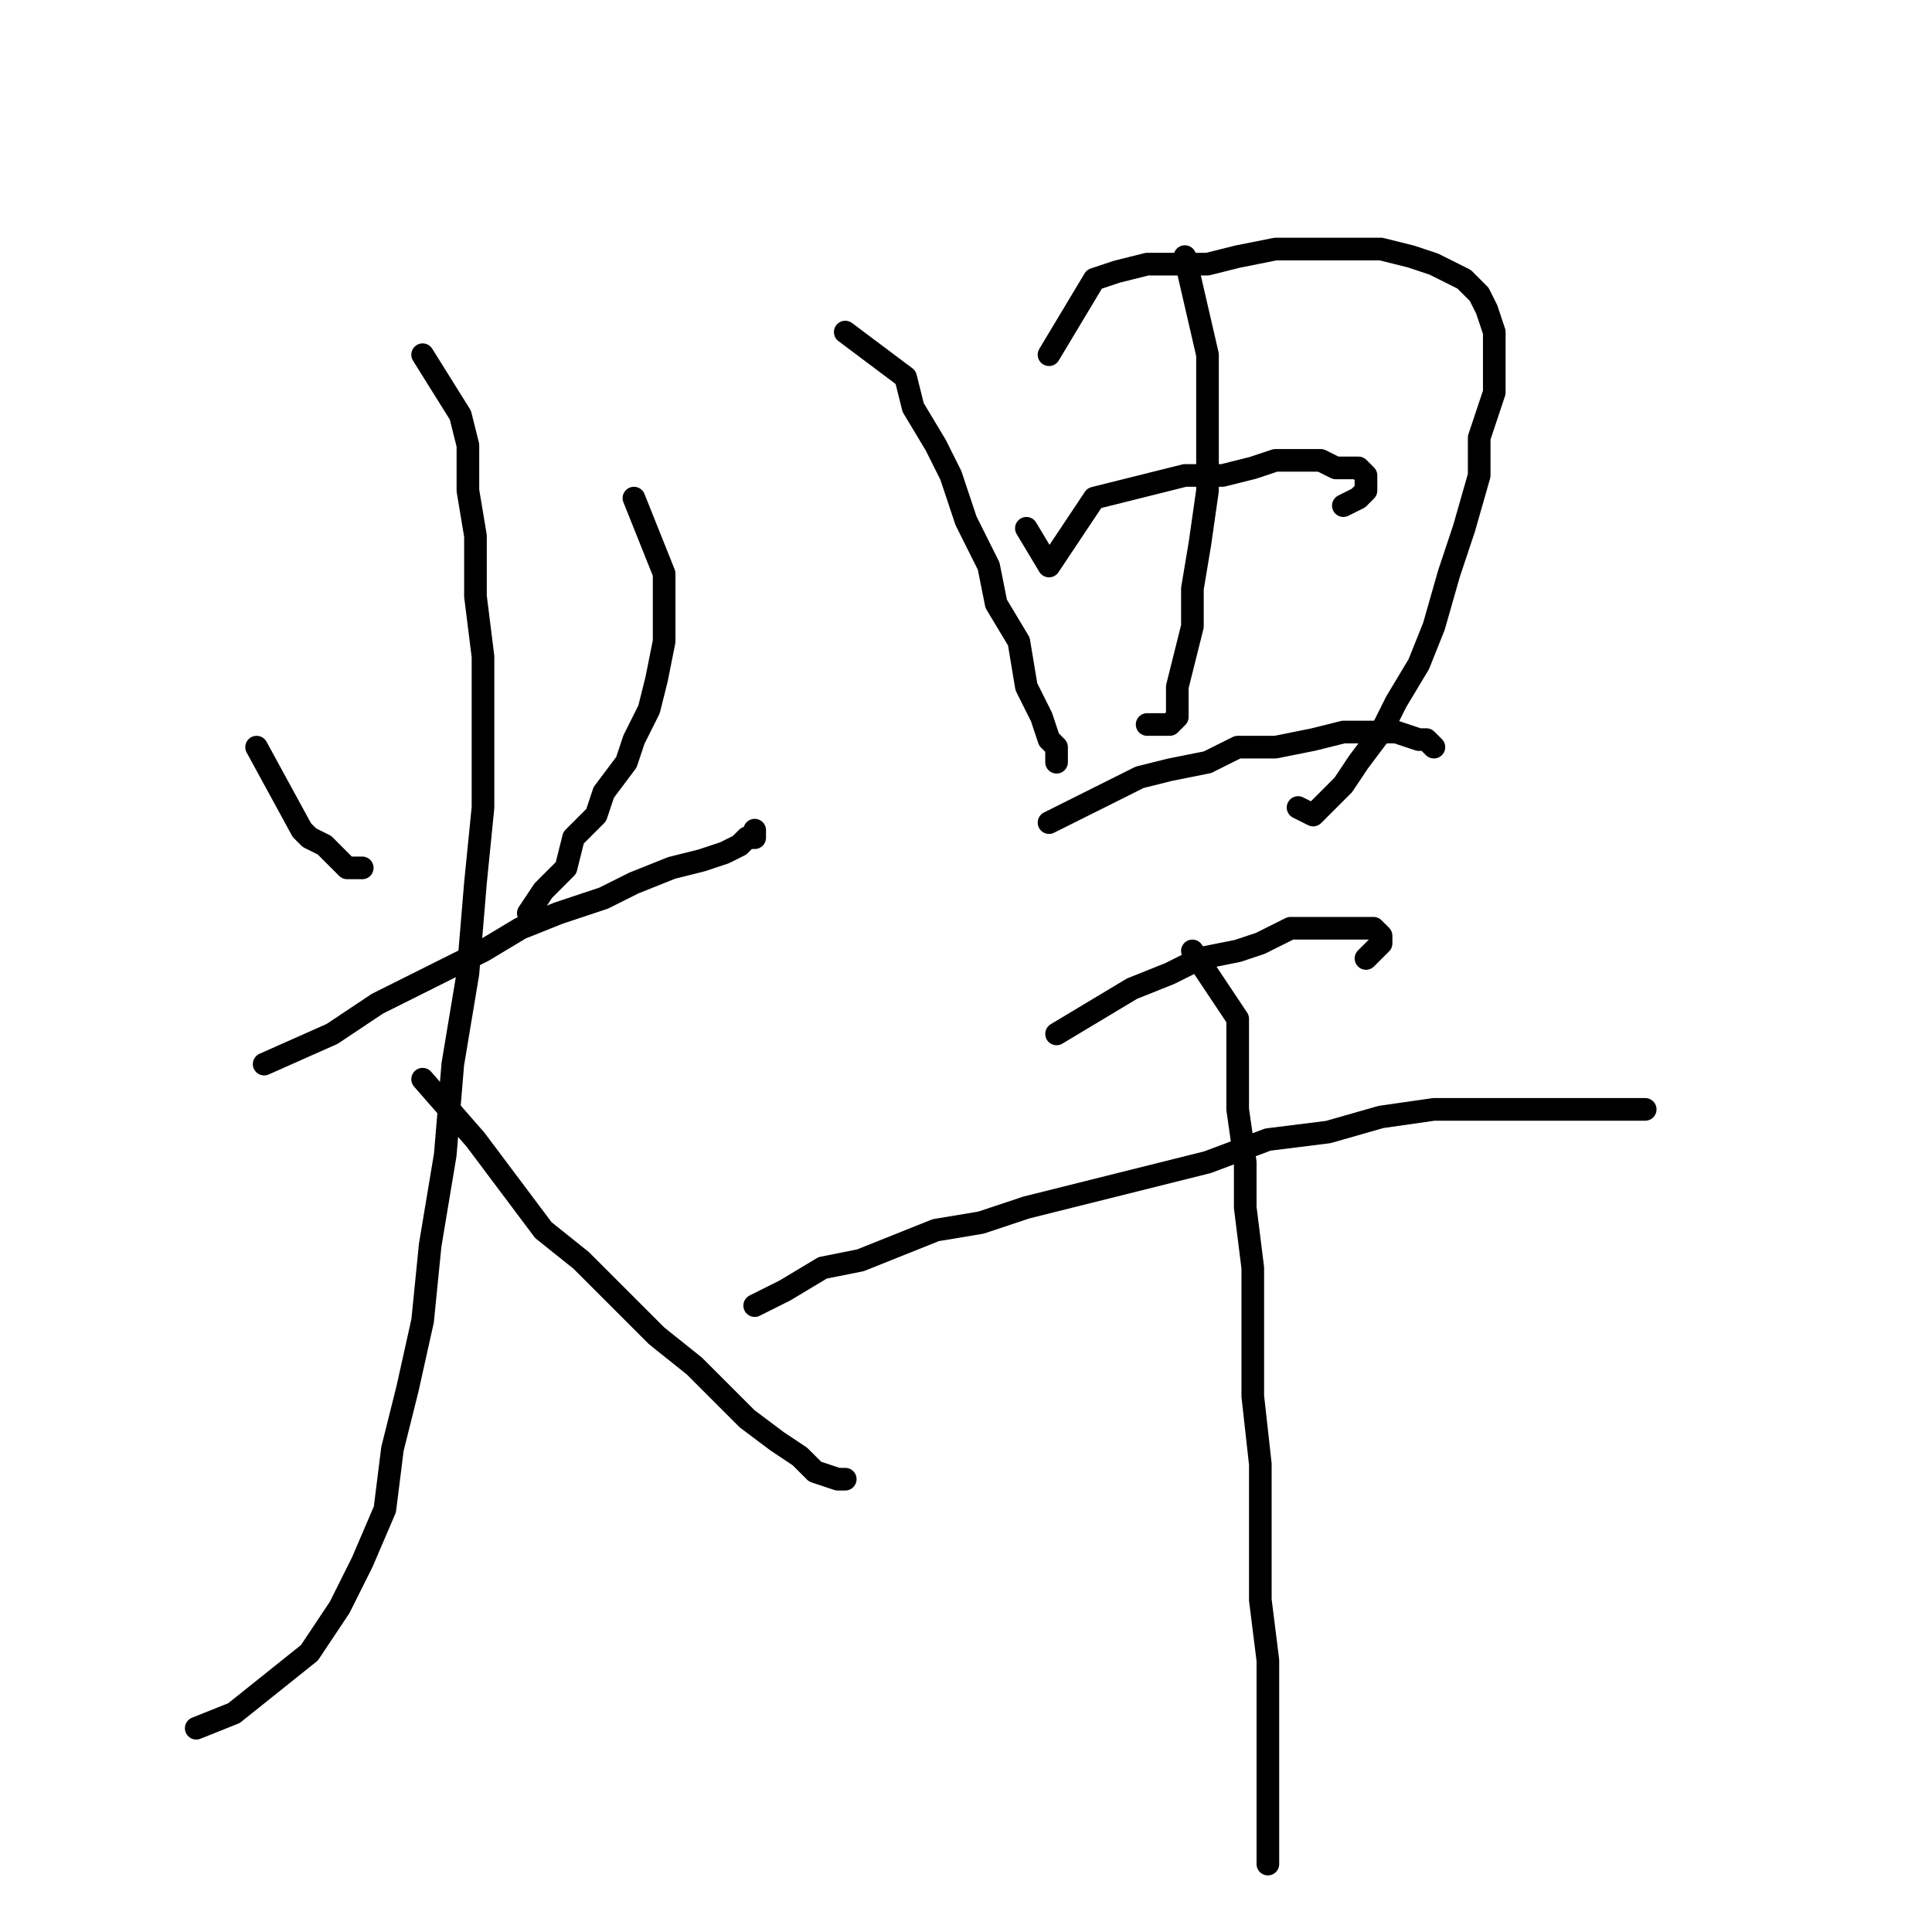 <?xml version="1.0" standalone="no"?>
    <svg width="256" height="256" xmlns="http://www.w3.org/2000/svg" version="1.1">
    <polyline stroke="black" stroke-width="3" stroke-linecap="round" fill="transparent" stroke-linejoin="round" points="34 99 40 110 41 111 43 112 44 113 45 114 46 115 47 115 48 115 48 115 48 115 " />
        <polyline stroke="black" stroke-width="3" stroke-linecap="round" fill="transparent" stroke-linejoin="round" points="84 66 88 76 88 81 88 85 87 90 86 94 84 98 83 101 80 105 79 108 76 111 75 115 72 118 70 121 70 121 " />
        <polyline stroke="black" stroke-width="3" stroke-linecap="round" fill="transparent" stroke-linejoin="round" points="35 141 44 137 47 135 50 133 54 131 64 126 69 123 74 121 80 119 84 117 89 115 93 114 96 113 98 112 99 111 100 111 100 110 100 110 " />
        <polyline stroke="black" stroke-width="3" stroke-linecap="round" fill="transparent" stroke-linejoin="round" points="56 47 61 55 62 59 62 65 63 71 63 79 64 87 64 96 64 107 63 117 62 129 60 141 59 153 57 165 56 175 54 184 52 192 51 200 48 207 45 213 41 219 36 223 31 227 26 229 26 229 " />
        <polyline stroke="black" stroke-width="3" stroke-linecap="round" fill="transparent" stroke-linejoin="round" points="56 143 63 151 66 155 69 159 72 163 77 167 82 172 87 177 92 181 96 185 99 188 103 191 106 193 108 195 111 196 112 196 112 196 " />
        <polyline stroke="black" stroke-width="3" stroke-linecap="round" fill="transparent" stroke-linejoin="round" points="112 44 120 50 121 54 124 59 126 63 128 69 131 75 132 80 135 85 136 91 138 95 139 98 140 99 140 101 140 100 140 100 " />
        <polyline stroke="black" stroke-width="3" stroke-linecap="round" fill="transparent" stroke-linejoin="round" points="139 47 145 37 148 36 152 35 156 35 160 35 164 34 169 33 174 33 179 33 183 33 187 34 190 35 192 36 194 37 196 39 197 41 198 44 198 47 198 52 196 58 196 63 194 70 192 76 190 83 188 88 185 93 183 97 180 101 178 104 176 106 175 107 174 108 172 107 172 107 " />
        <polyline stroke="black" stroke-width="3" stroke-linecap="round" fill="transparent" stroke-linejoin="round" points="157 34 160 47 160 52 160 59 160 65 159 72 158 78 158 83 157 87 156 91 156 94 156 95 155 96 154 96 152 96 152 96 " />
        <polyline stroke="black" stroke-width="3" stroke-linecap="round" fill="transparent" stroke-linejoin="round" points="136 70 139 75 145 66 149 65 153 64 157 63 162 63 166 62 169 61 172 61 175 61 177 62 180 62 181 63 181 63 181 65 180 66 178 67 178 67 " />
        <polyline stroke="black" stroke-width="3" stroke-linecap="round" fill="transparent" stroke-linejoin="round" points="139 109 151 103 155 102 160 101 164 99 169 99 174 98 178 97 182 97 185 97 188 98 189 98 190 99 190 99 " />
        <polyline stroke="black" stroke-width="3" stroke-linecap="round" fill="transparent" stroke-linejoin="round" points="140 137 150 131 155 129 159 127 164 126 167 125 171 123 174 123 177 123 180 123 182 123 183 124 183 125 181 127 181 127 " />
        <polyline stroke="black" stroke-width="3" stroke-linecap="round" fill="transparent" stroke-linejoin="round" points="100 173 104 171 109 168 114 167 119 165 124 163 130 162 136 160 144 158 152 156 160 154 168 151 176 150 183 148 190 147 197 147 203 147 208 147 213 147 216 147 218 147 218 147 " />
        <polyline stroke="black" stroke-width="3" stroke-linecap="round" fill="transparent" stroke-linejoin="round" points="158 126 164 135 164 138 164 143 164 147 165 154 165 160 166 168 166 176 166 185 167 194 167 203 167 212 168 220 168 227 168 234 168 239 168 243 168 247 168 247 " />
        </svg>